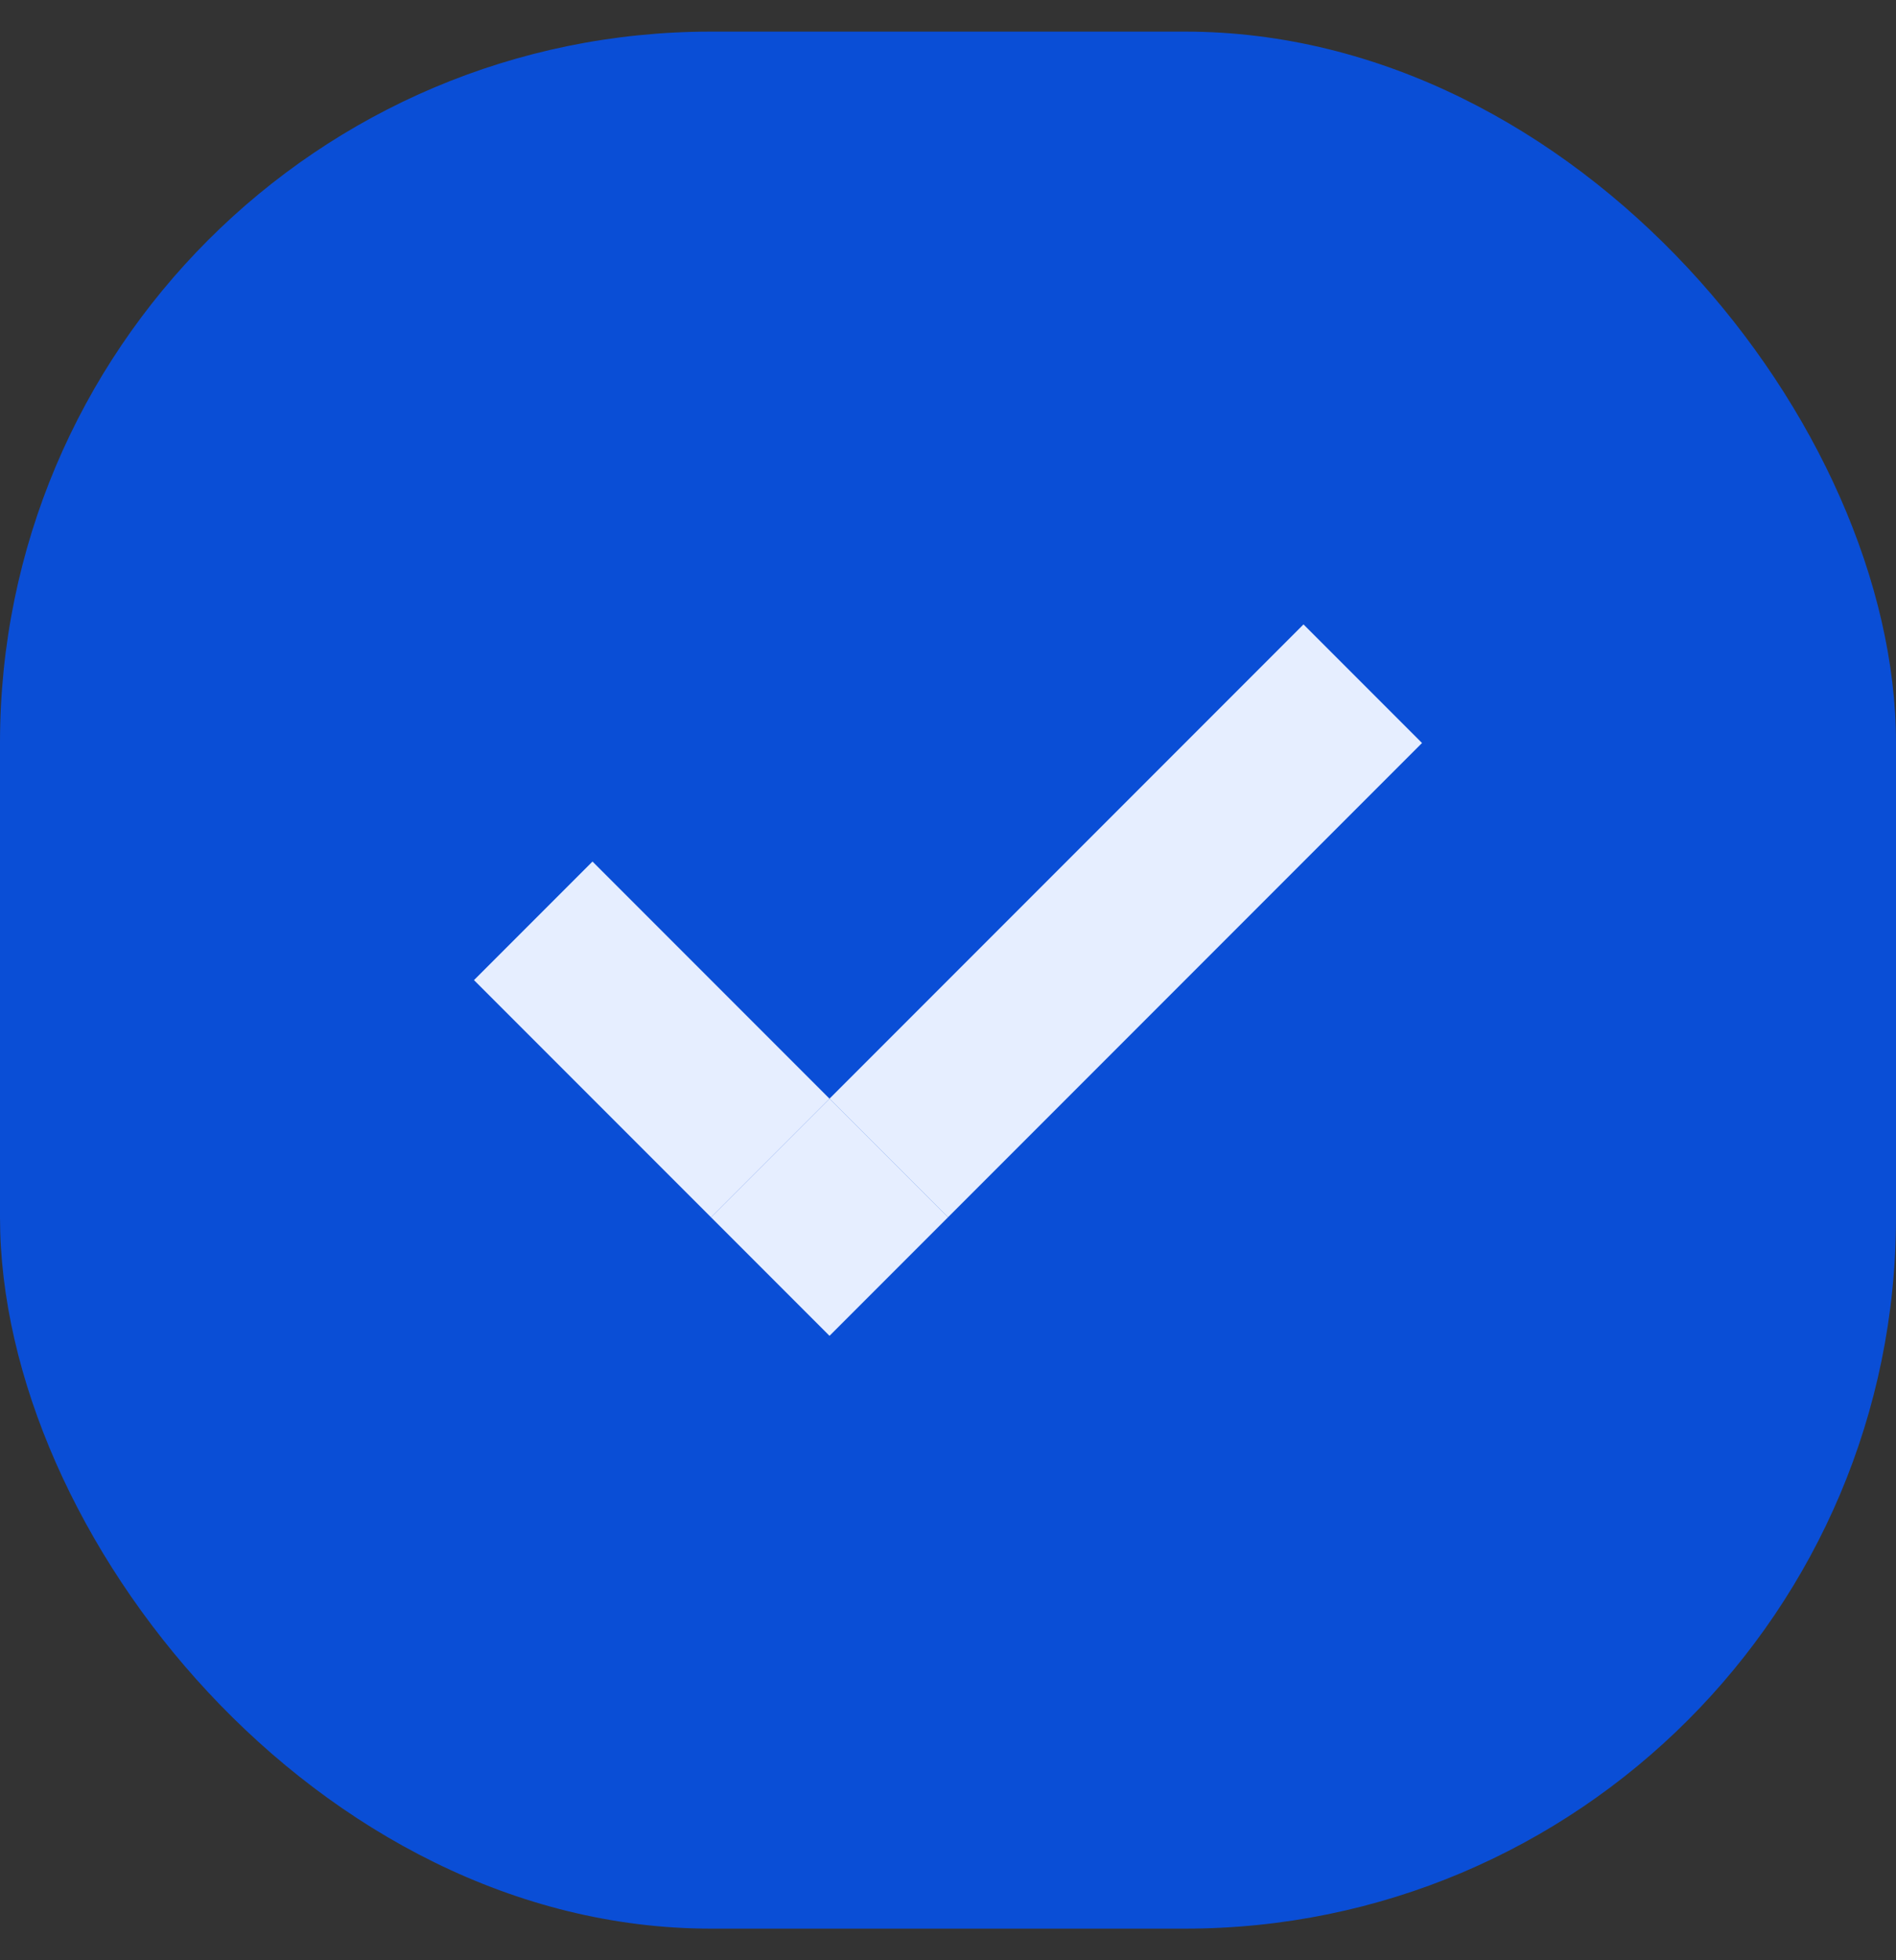 <svg width="30" height="31" viewBox="0 0 30 31" fill="none" xmlns="http://www.w3.org/2000/svg">
<rect x="0" y="0" width="30" height="31" fill="#333333" stroke="none"/>
<rect y="0.5" width="30" height="30" rx="11.25" fill="#0055FF" fill-opacity="0.8"/>
<path fill-rule="evenodd" clip-rule="evenodd" d="M13.125 17.375L20.625 9.875L22.5 11.75L15 19.25L13.125 17.375ZM11.25 19.25L13.125 17.375L9.375 13.625L7.5 15.5L11.25 19.25Z" fill="white"/>
<path fill-rule="evenodd" clip-rule="evenodd" d="M13.125 17.375L20.625 9.875L22.5 11.75L15 19.25L13.125 17.375ZM11.25 19.25L13.125 17.375L9.375 13.625L7.5 15.5L11.25 19.25Z" fill="#0055FF" fill-opacity="0.1"/>
<path d="M11.25 19.25L13.125 21.125L15 19.25L13.125 17.375L11.25 19.25Z" fill="white"/>
<path d="M11.25 19.25L13.125 21.125L15 19.25L13.125 17.375L11.25 19.25Z" fill="#0055FF" fill-opacity="0.1"/>
</svg>
